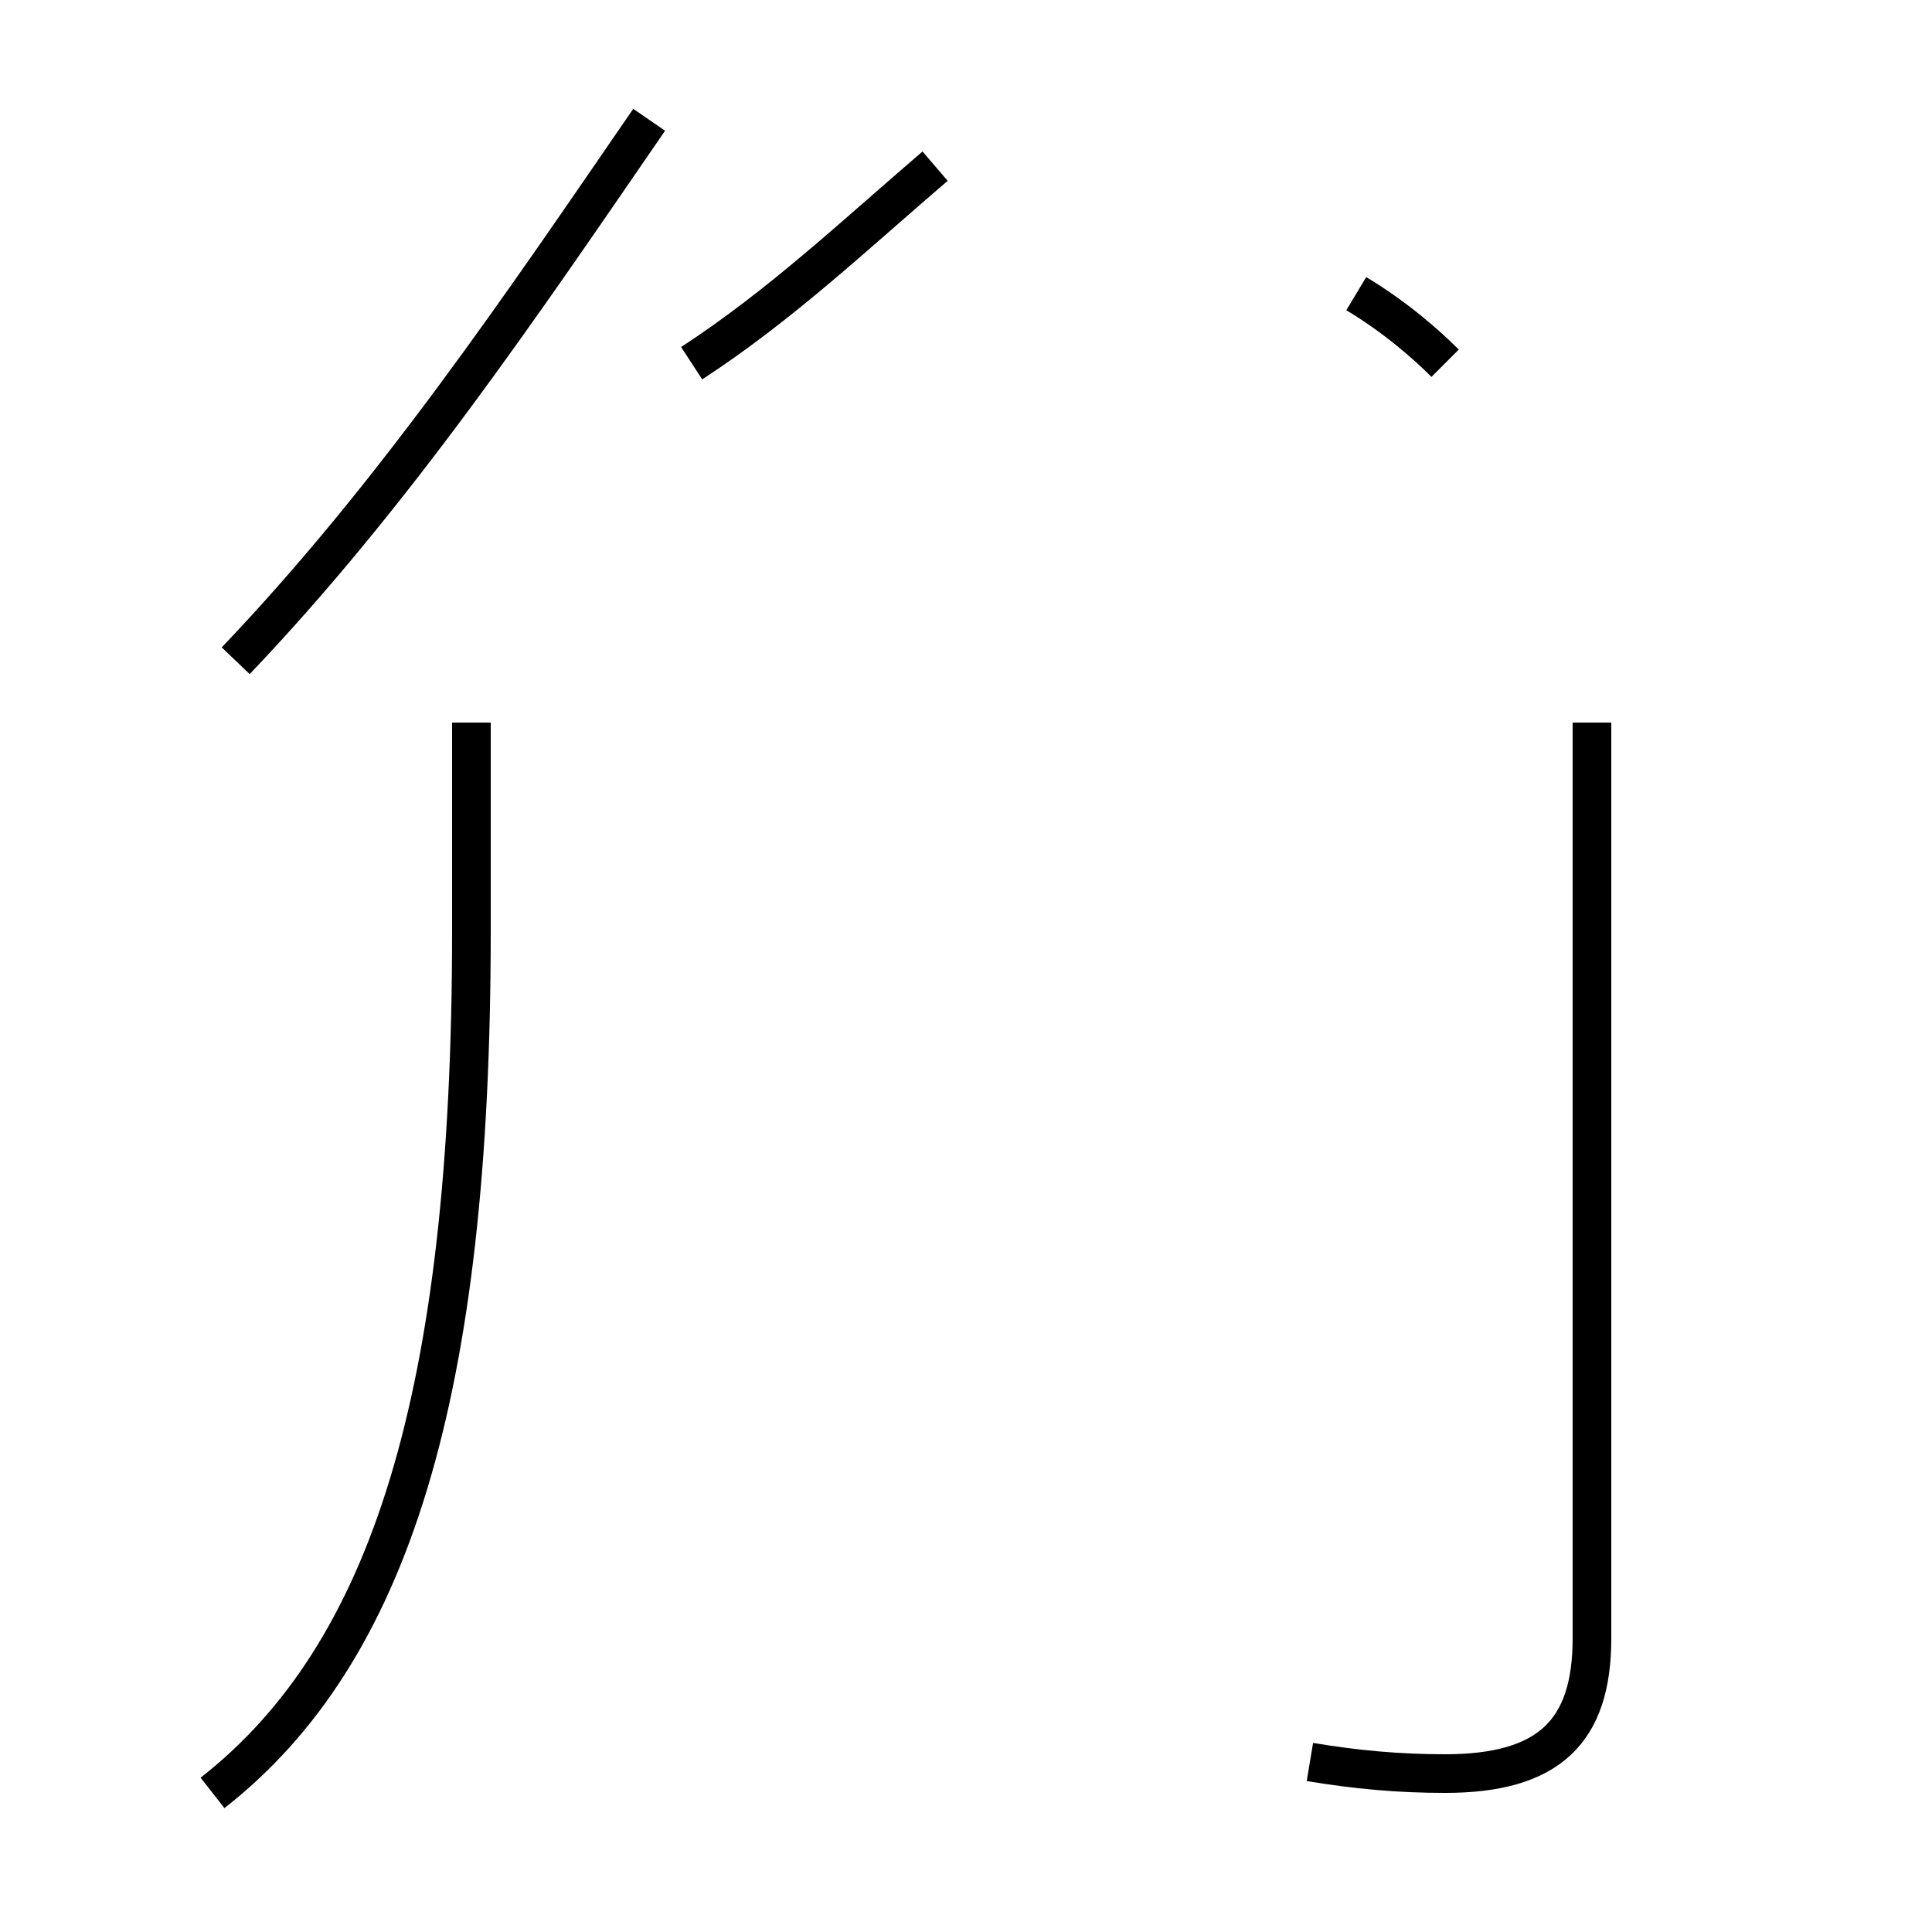 <?xml version='1.0' encoding='utf8'?>
<svg viewBox="0.0 -44.0 50.0 50.0" version="1.1" xmlns="http://www.w3.org/2000/svg">
<rect x="0.0" y="-44.0" width="50.0" height="50.0" fill="#808080" stroke="none"/>
<rect x="-1000" y="-1000" width="2000" height="2000" stroke="white" fill="white"/>
<g style="fill:none; stroke:#000000;  stroke-width:1">
<path d="M 5.5 -2.4 C 10.1 1.2 12.2 7.9 12.2 19.9 L 12.2 25.3 M 33.9 -1.6 C 35.1 -1.8 36.2 -1.9 37.4 -1.9 C 40.1 -1.9 41.2 -0.8 41.2 1.6 L 41.2 25.3 M 37.4 34.6 C 36.9 35.1 36.1 35.8 35.1 36.4 M 6.1 26.9 C 10.2 31.2 13.5 36.1 16.8 40.9 M 17.9 34.6 C 20.2 36.1 22.1 37.9 24.2 39.7 " transform="scale(1, -1)" />
</g>
</svg>